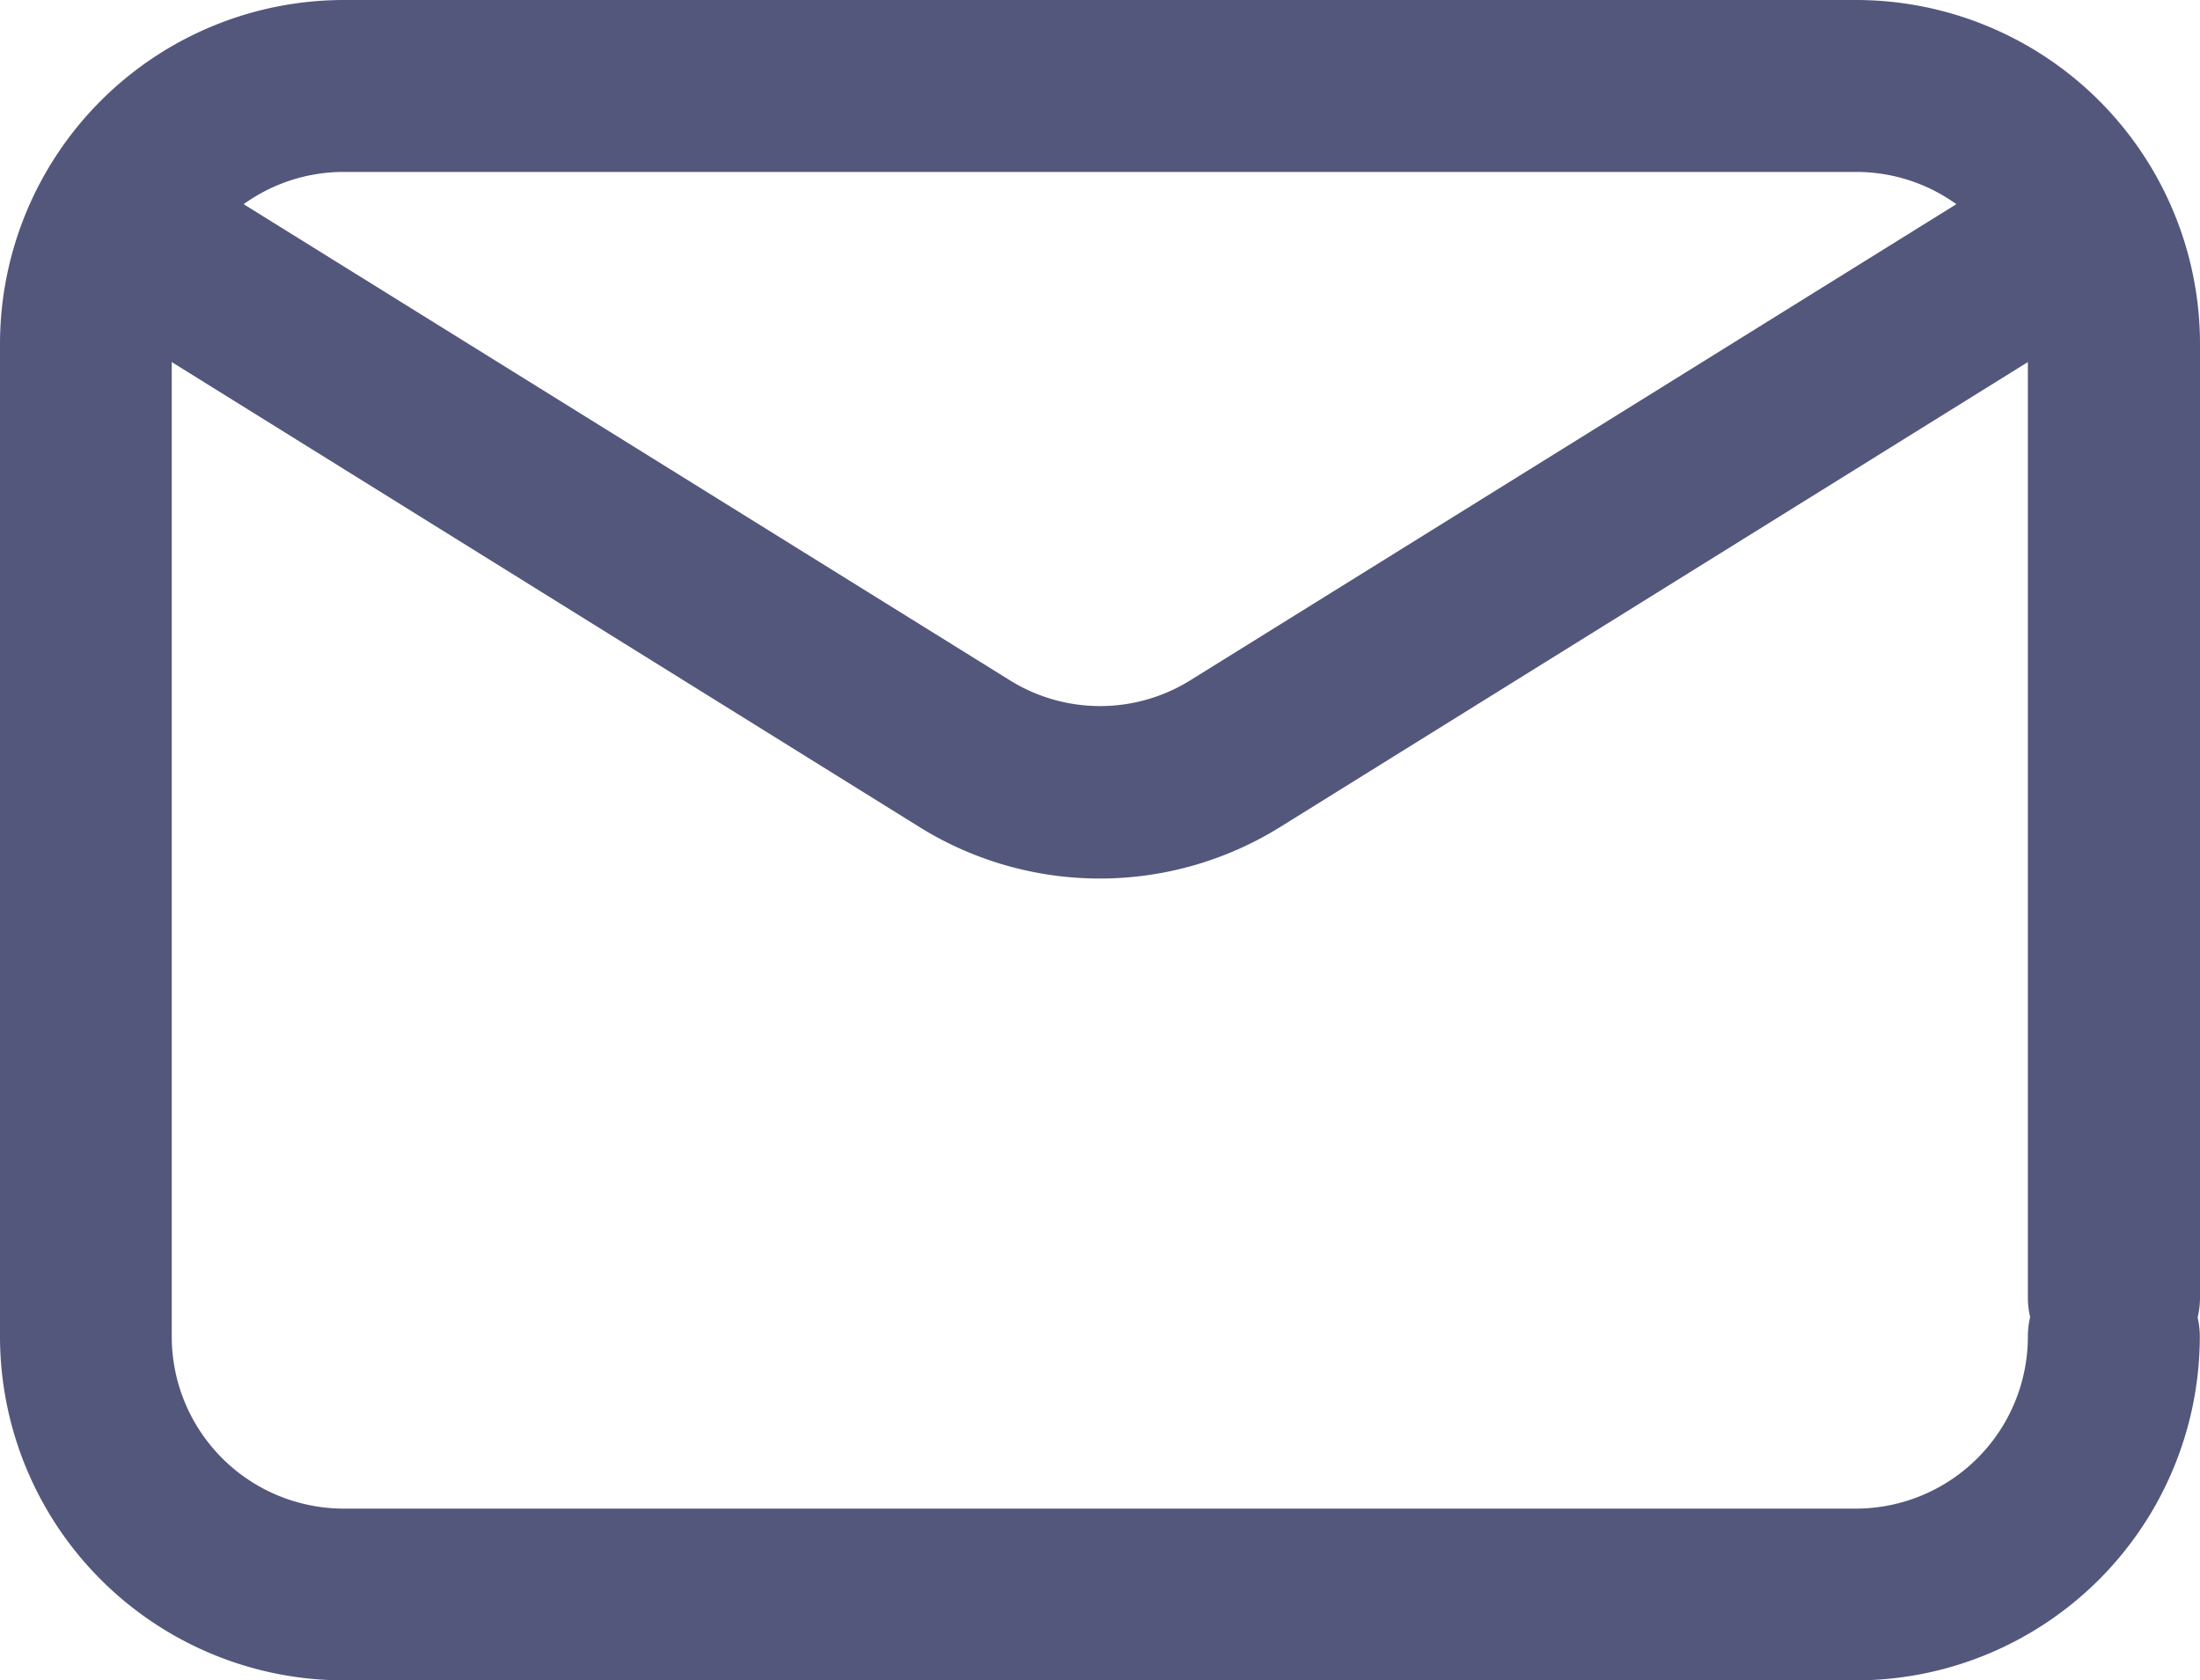 <svg xmlns="http://www.w3.org/2000/svg" width="11.26" height="8.599" viewBox="0 0 11.26 8.599"><defs><style>.a{opacity:0.8;}.b{fill:#282d5b;}</style></defs><g class="a" transform="translate(0 -60.5)"><g transform="translate(0 60.5)"><path class="b" d="M10.82,67.58a.44.44,0,0,0,.44-.44V62.259A1.761,1.761,0,0,0,9.5,60.5H1.759A1.761,1.761,0,0,0,0,62.259v5.08A1.761,1.761,0,0,0,1.759,69.1H9.5a1.761,1.761,0,0,0,1.759-1.759.44.44,0,1,0-.88,0,.881.881,0,0,1-.88.88H1.759a.881.881,0,0,1-.88-.88V62.353L4.7,64.729a1.748,1.748,0,0,0,1.858,0l3.821-2.376V67.14A.44.44,0,0,0,10.82,67.58Zm-4.725-3.6a.874.874,0,0,1-.929,0L1.247,61.545a.875.875,0,0,1,.513-.165H9.5a.875.875,0,0,1,.513.165Z" transform="translate(0 -60.5)"/></g></g></svg>